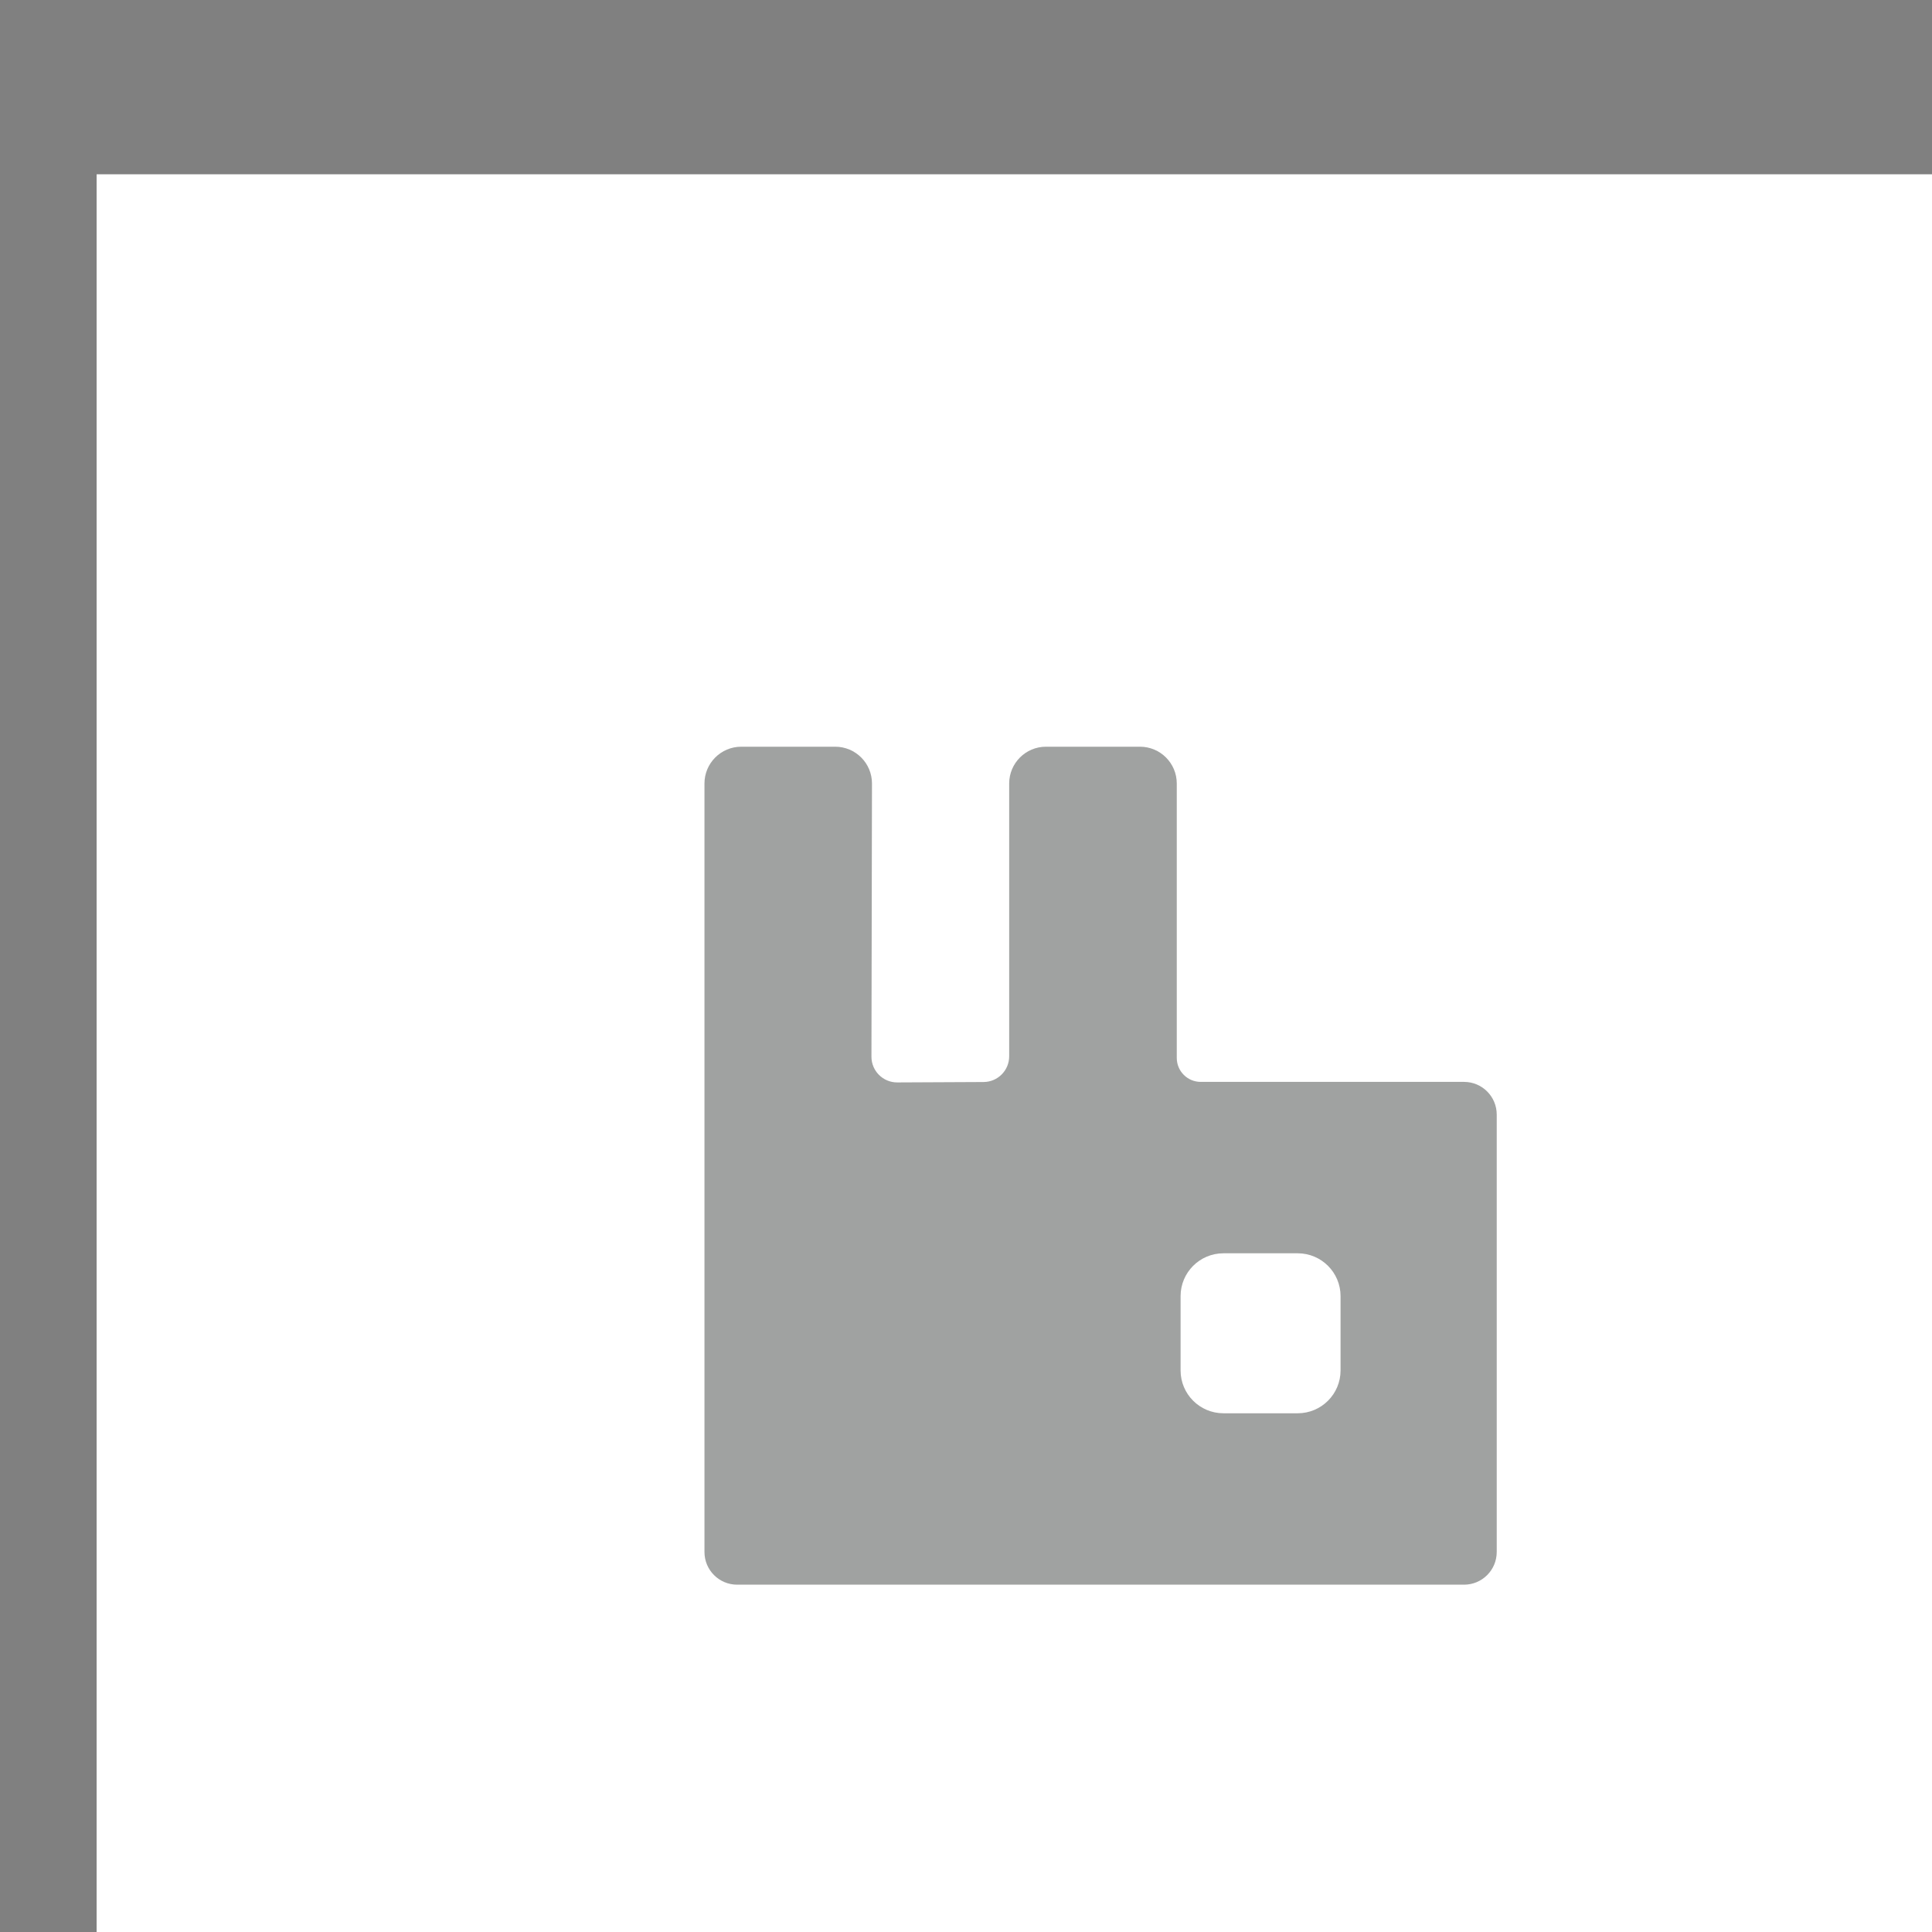<?xml version="1.0" encoding="UTF-8" standalone="no" ?>
<!DOCTYPE svg PUBLIC "-//W3C//DTD SVG 1.1//EN" "http://www.w3.org/Graphics/SVG/1.1/DTD/svg11.dtd">
<svg xmlns="http://www.w3.org/2000/svg" xmlns:xlink="http://www.w3.org/1999/xlink" version="1.1" width="1080" height="1080" viewBox="0 0 1080 1080" xml:space="preserve">
<rect x="0" y="0" width="1080" height="1080" fill="#808080" stroke="none"/>
<desc>Created with Fabric.js 5.2.4</desc>
<defs>
</defs>
<g transform="matrix(1 0 0 1 540 540)" id="5b02c988-8fc2-40e6-9923-27bf0e7791cf"  >
<rect style="stroke: none; stroke-width: 1; stroke-dasharray: none; stroke-linecap: butt; stroke-dashoffset: 0; stroke-linejoin: miter; stroke-miterlimit: 4; fill: rgb(255,255,255); fill-rule: nonzero; opacity: 1; visibility: hidden;" vector-effect="non-scaling-stroke"  x="-540" y="-540" rx="0" ry="0" width="1080" height="1080" />
</g>
<g transform="matrix(1 0 0 1 540 540)" id="d9f9da51-4403-47af-bbe1-8d7b4bc0a4d1"  >
</g>
<g transform="matrix(1 0 0 1 594.02 637.43)"  >
<rect style="stroke: none; stroke-width: 1; stroke-dasharray: none; stroke-linecap: butt; stroke-dashoffset: 0; stroke-linejoin: miter; stroke-miterlimit: 4; fill: rgb(255,255,255); fill-rule: nonzero; opacity: 1;" vector-effect="non-scaling-stroke"  x="-540" y="-540" rx="0" ry="0" width="1080" height="1080" />
</g>
<g transform="matrix(1.73 0 0 1.73 615.24 651.62)"  >
<path style="stroke: rgb(0,0,0); stroke-width: 0; stroke-dasharray: none; stroke-linecap: butt; stroke-dashoffset: 0; stroke-linejoin: miter; stroke-miterlimit: 4; fill: rgb(24,29,25); fill-opacity: 0.41; fill-rule: nonzero; opacity: 1;" vector-effect="non-scaling-stroke"  transform=" translate(-128, -135.38)" d="M 245.44 108.308 L 160.35 108.308 C 156.079 108.306 152.617 104.845 152.615 100.574 L 152.615 11.894 C 152.615 5.327 147.29 0 140.726 0 L 110.351 0 C 103.783 0 98.461 5.327 98.461 11.894 L 98.461 100.037 C 98.461 104.61 94.764 108.327 90.191 108.347 L 62.306 108.48 C 57.694 108.505 53.947 104.763 53.956 100.155 L 54.129 11.914 C 54.144 5.337 48.817 0 42.24 0 L 11.89 0 C 5.321 0 0 5.327 0 11.894 L 0 260.21 C 0 266.044 4.726 270.77 10.555 270.77 L 245.44 270.77 C 251.274 270.77 256 266.044 256 260.21 L 256 118.868 C 256 113.034 251.274 108.308 245.44 108.308 z M 205.538 201.541 C 205.538 209.186 199.34 215.385 191.695 215.385 L 167.69 215.385 C 160.044 215.385 153.846 209.186 153.846 201.541 L 153.846 177.536 C 153.846 169.89 160.044 163.692 167.69 163.692 L 191.695 163.692 C 199.34 163.692 205.538 169.89 205.538 177.536 L 205.538 201.541 z" stroke-linecap="round" />
</g>
</svg>